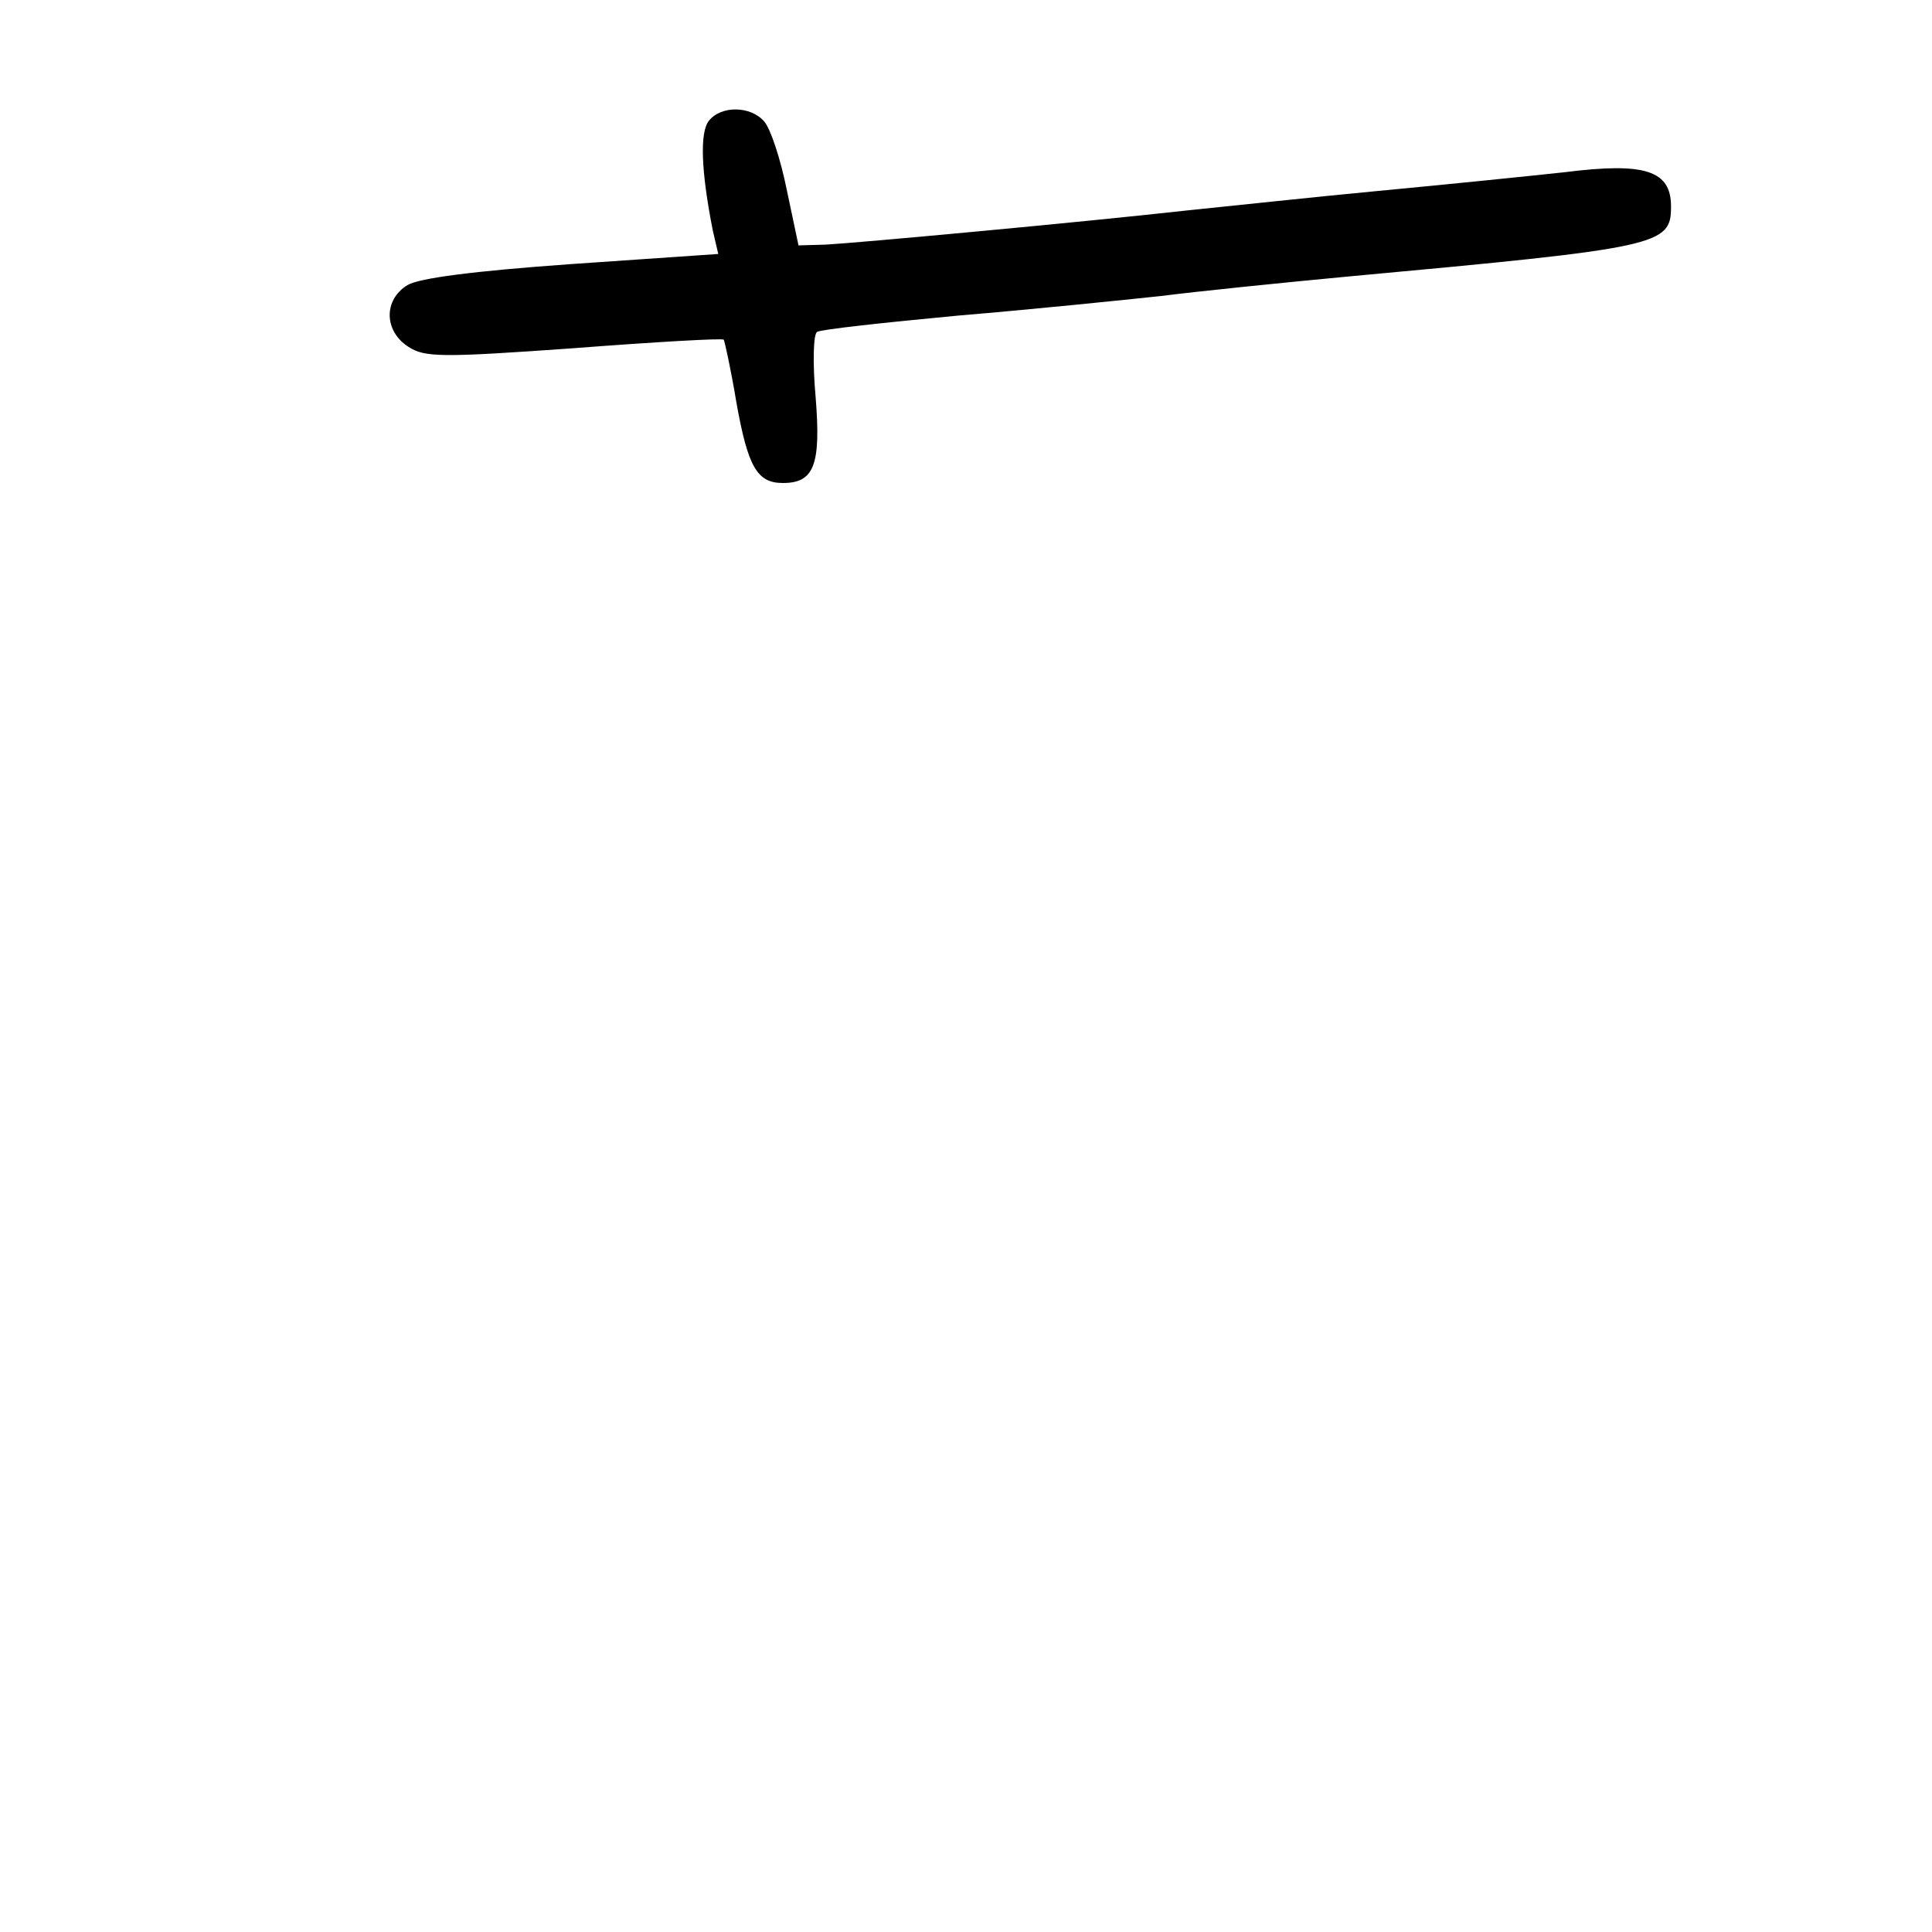 <?xml version="1.0" standalone="no"?>
<!DOCTYPE svg PUBLIC "-//W3C//DTD SVG 20010904//EN"
 "http://www.w3.org/TR/2001/REC-SVG-20010904/DTD/svg10.dtd">
<svg version="1.0" xmlns="http://www.w3.org/2000/svg"
 width="248pt" height="248pt" viewBox="0 0 248 248"
 preserveAspectRatio="xMidYMid meet">
<g transform="translate(0,248) scale(0.1,-0.1)"
fill="#000000" stroke="none">
<path d="M910 2325 c-12 -15 -10 -65 5 -141 l7 -30 -189 -13 c-126 -9 -195
-18 -210 -27 -31 -19 -30 -59 1 -79 21 -14 43 -14 212 -2 104 8 191 13 193 11
1 -1 9 -37 16 -79 15 -85 27 -105 60 -105 40 0 49 23 42 110 -4 44 -3 82 2 84
4 3 86 12 182 21 96 8 212 20 259 25 47 6 155 17 240 25 402 37 415 40 415 90
0 46 -33 57 -136 44 -46 -5 -154 -16 -239 -24 -85 -8 -195 -20 -245 -25 -144
-16 -427 -42 -465 -44 l-35 -1 -15 71 c-8 40 -21 79 -29 88 -17 20 -55 21 -71
1z"/>
</g>
</svg>
